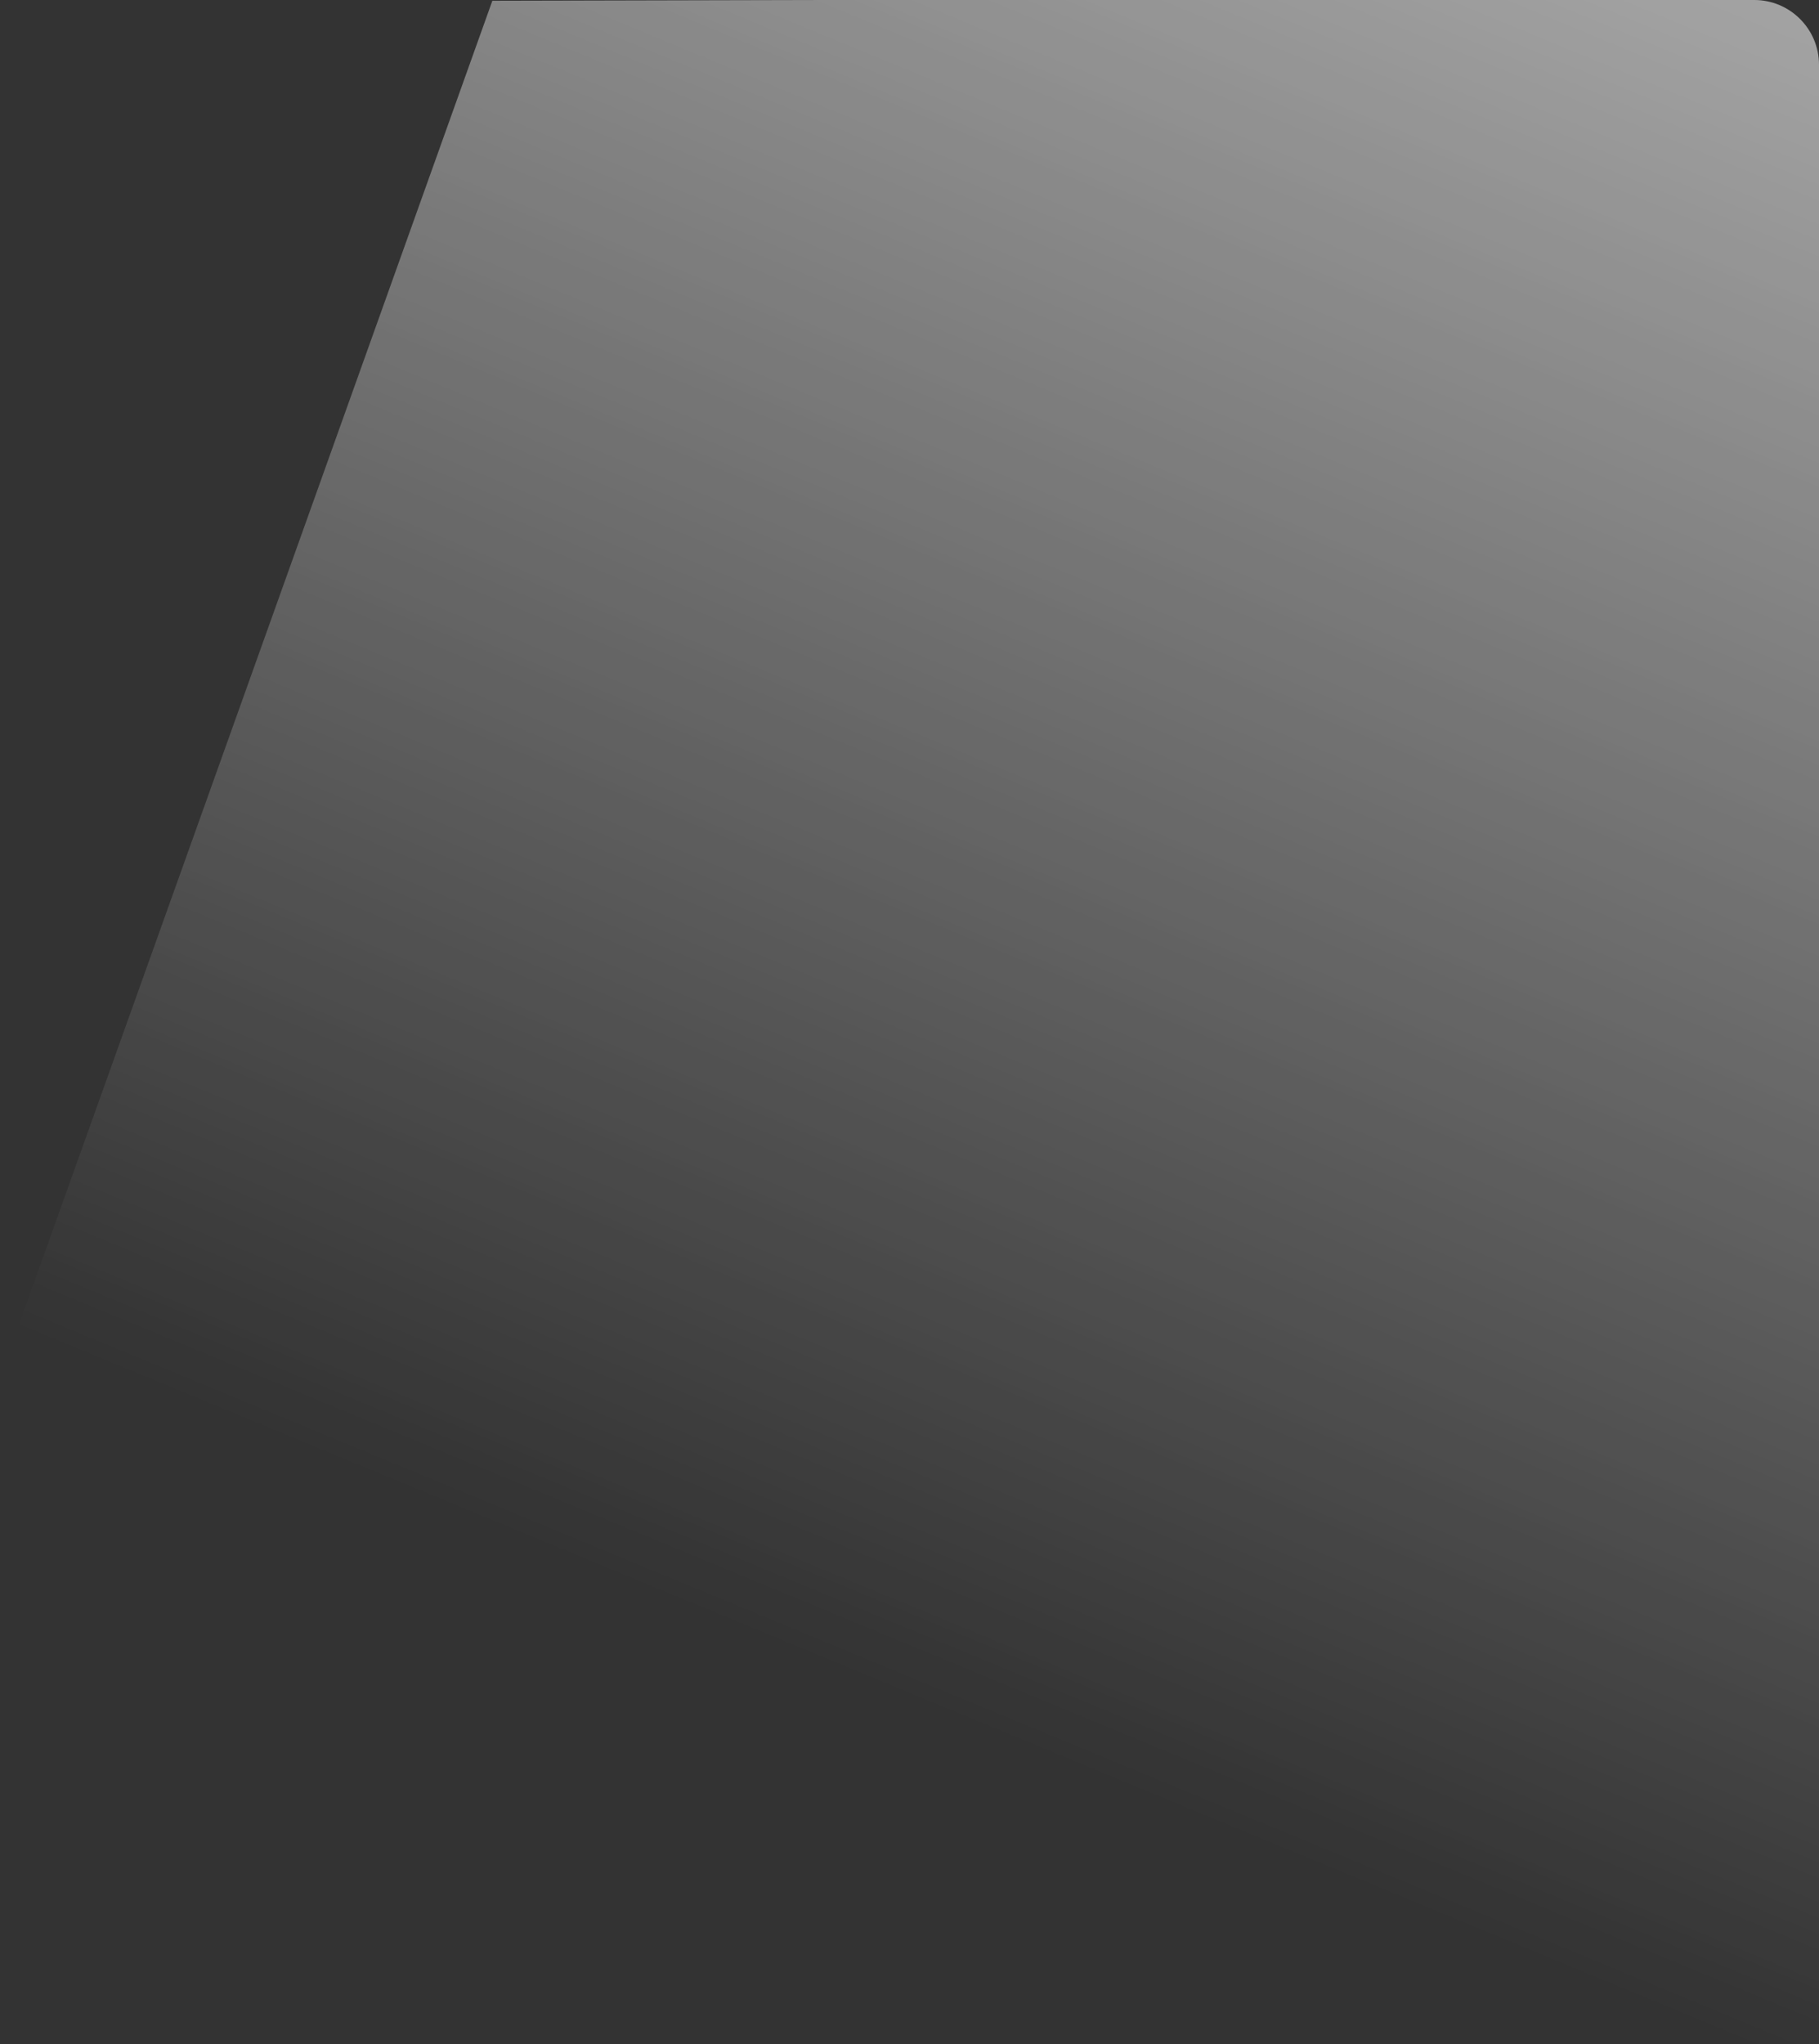 <?xml version="1.0" encoding="UTF-8" standalone="no"?>
<svg width="787px" height="884px" viewBox="0 0 787 884" version="1.1" xmlns="http://www.w3.org/2000/svg" xmlns:xlink="http://www.w3.org/1999/xlink" preserveAspectRatio="none">
    <rect x="0" y="0" width="787" height="884" fill="#333333" stroke="none"/>
    <!-- Generator: Sketch 39.1 (31720) - http://www.bohemiancoding.com/sketch -->
    <title>Glare</title>
    <desc>Created with Sketch.</desc>
    <defs>
        <linearGradient x1="97.646%" y1="0.91%" x2="67.149%" y2="78.117%" id="linearGradient-1">
            <stop stop-color="#FFFFFF" offset="0%"></stop>
            <stop stop-color="#FFFFFF" stop-opacity="0" offset="100%"></stop>
        </linearGradient>
    </defs>
    <g id="Page-1" stroke="none" stroke-width="1" fill="none" fill-rule="evenodd" opacity="0.543">
        <path d="M786.358,990 L-141,990 L213.019,0.333 L356.533,4.02455846e-16 L759.001,0 C774.465,0 787,12.544 787,27.99 L787,984.01 C787,986.066 786.778,988.07 786.358,990 Z" id="Glare" fill="url(#linearGradient-1)"></path>
    </g>
</svg>